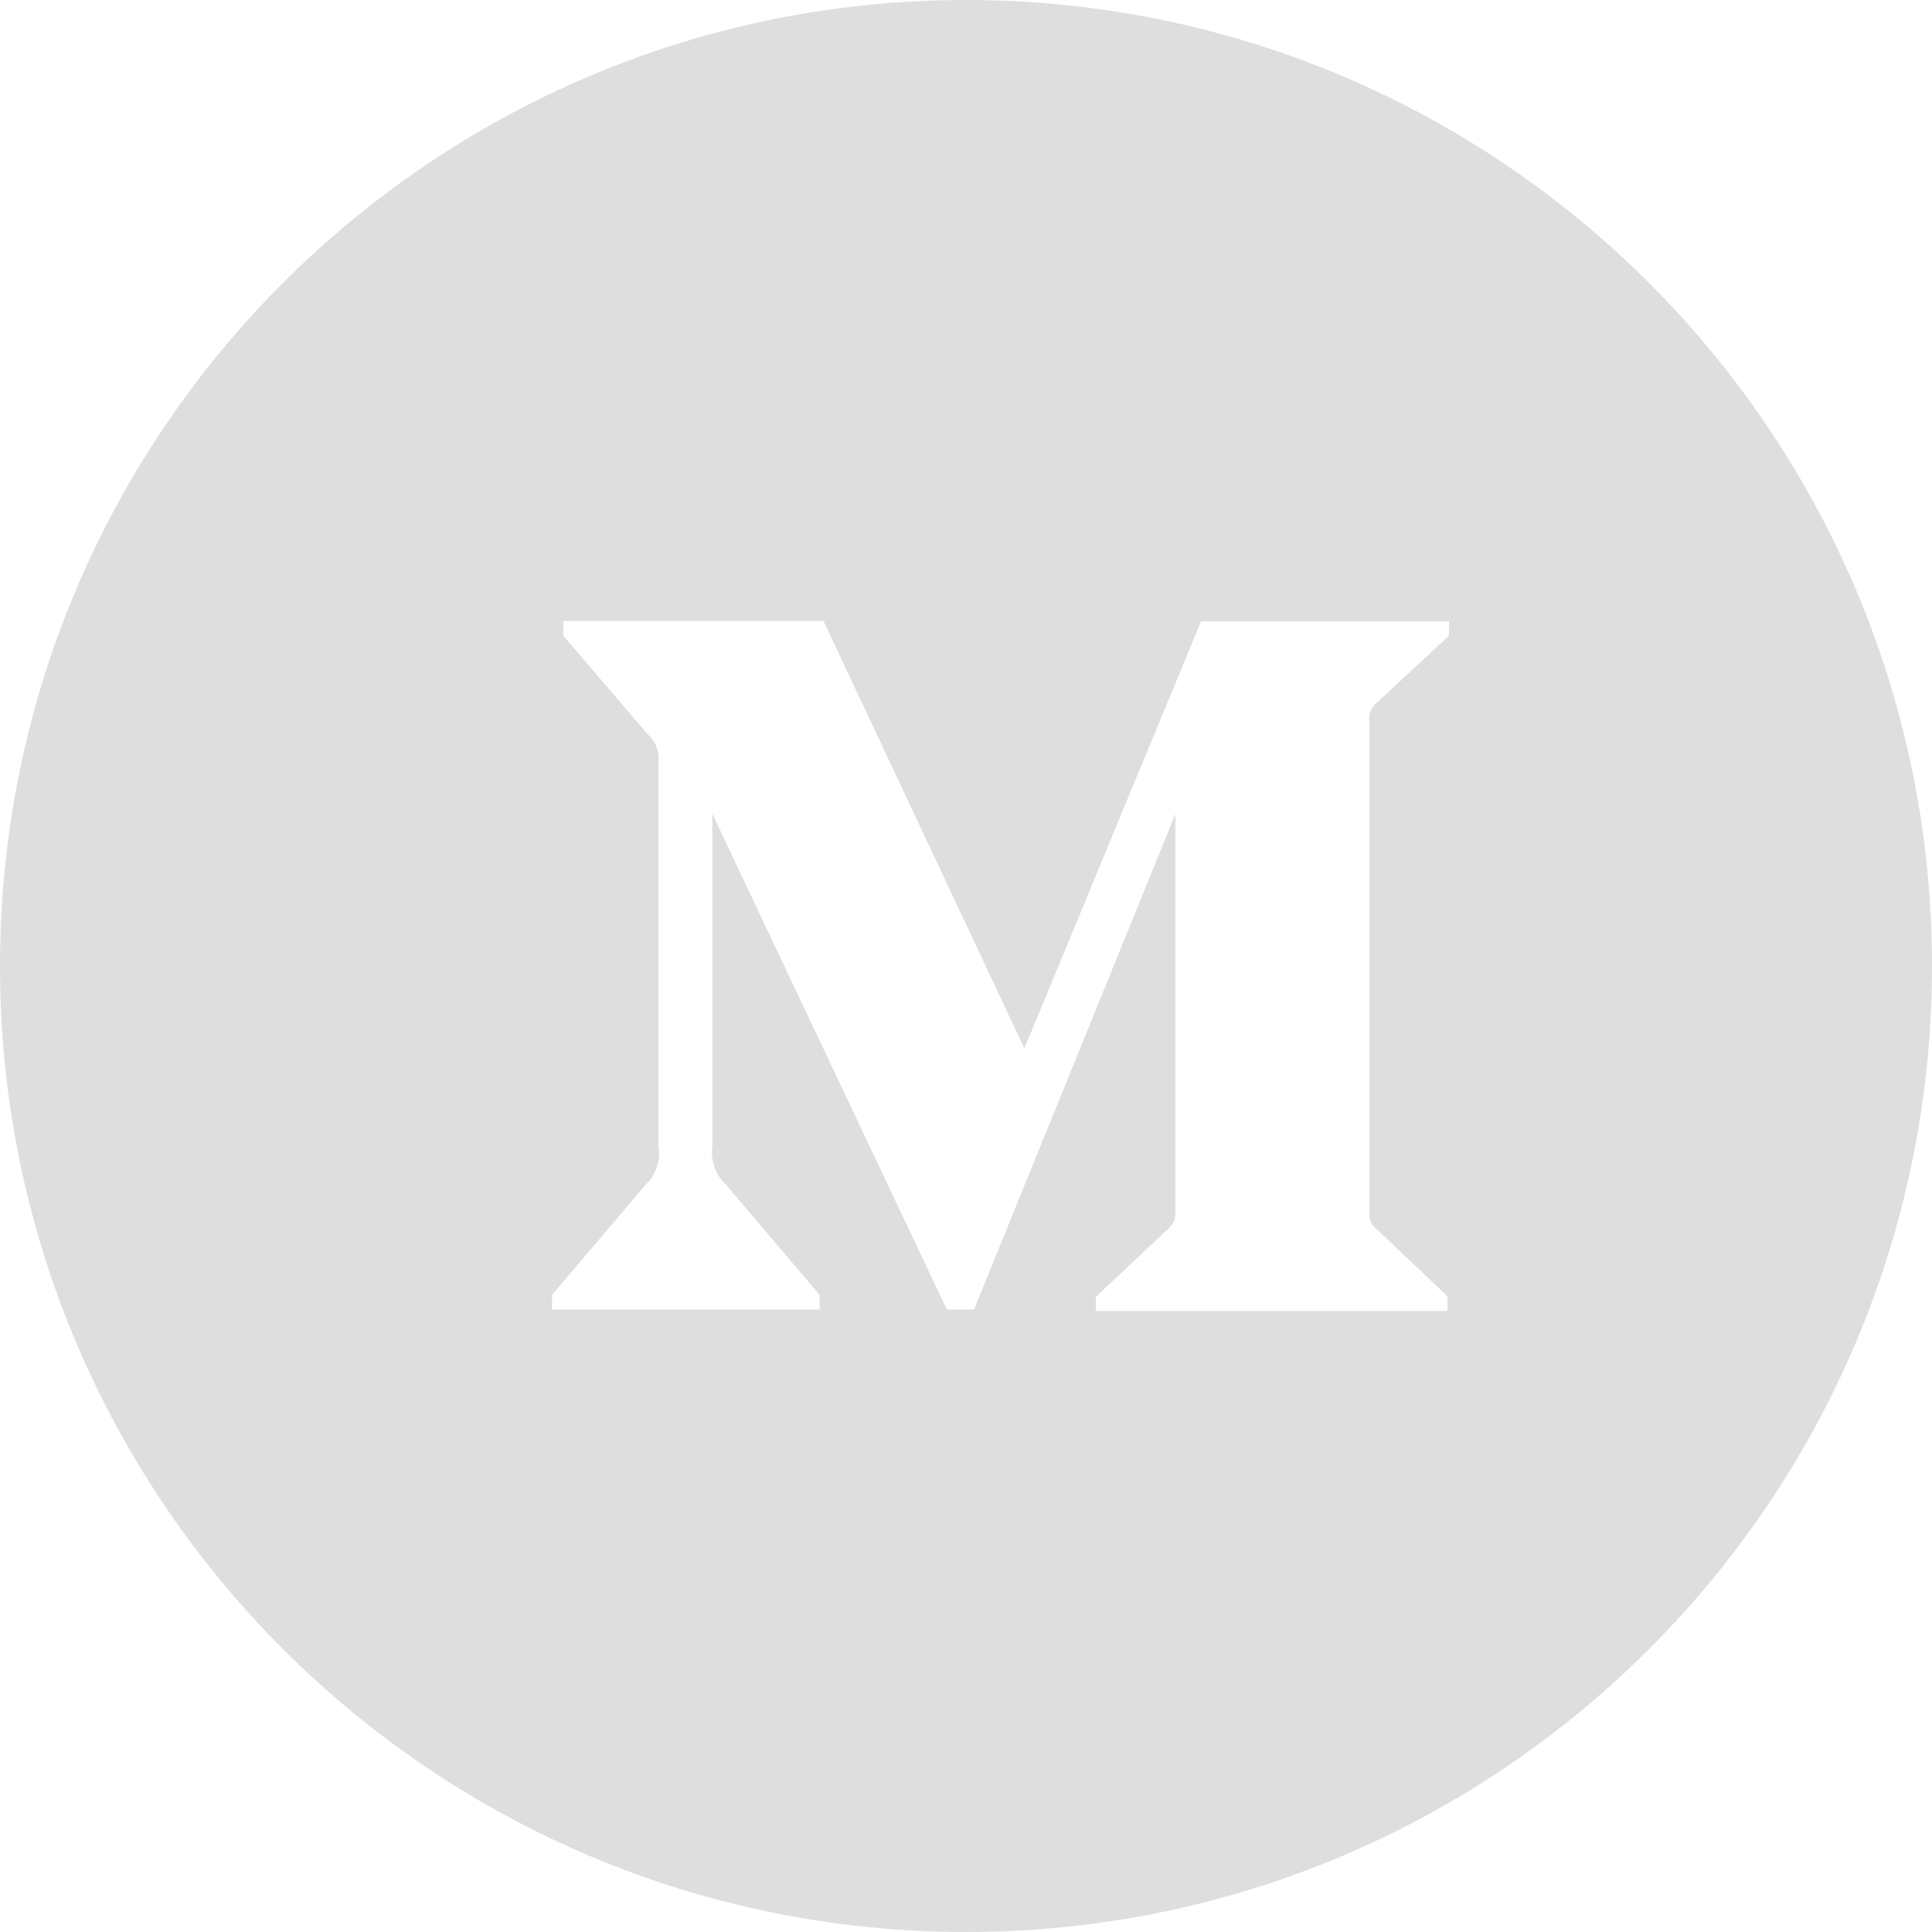 <?xml version="1.0" encoding="UTF-8"?>
<svg width="28px" height="28px" viewBox="0 0 28 28" version="1.1" xmlns="http://www.w3.org/2000/svg" xmlns:xlink="http://www.w3.org/1999/xlink">
    <title>bot_ic_4_hover@2x</title>
    <defs>
        <path d="M14,0 C21.732,0 28,6.268 28,14 C28,21.732 21.732,28 14,28 C6.268,28 0,21.732 0,14 C0,6.268 6.268,0 14,0 Z M11.935,9 L8.164,9 L8.164,9.213 L9.378,10.632 C9.499,10.737 9.559,10.888 9.542,11.043 L9.542,11.043 L9.542,16.61 C9.576,16.811 9.512,17.016 9.365,17.162 L9.365,17.162 L8,18.766 L8,18.979 L11.878,18.979 L11.878,18.766 L10.514,17.162 C10.367,17.016 10.293,16.811 10.324,16.61 L10.324,16.61 L10.324,11.796 L13.723,18.979 L14.116,18.979 L17.035,11.796 L17.035,17.527 C17.035,17.677 17.035,17.707 16.932,17.807 L16.932,17.807 L15.882,18.795 L15.882,19 L20.978,19 L20.978,18.787 L19.963,17.824 C19.873,17.761 19.83,17.652 19.847,17.543 L19.847,17.543 L19.847,10.457 C19.83,10.352 19.873,10.243 19.963,10.176 L19.963,10.176 L21,9.213 L21,9.004 L17.407,9.004 L14.846,15.195 L11.935,9 Z" id="path-1"></path>
    </defs>
    <g id="页面-1" stroke="none" stroke-width="1" fill="none" fill-rule="evenodd" opacity="0.8">
        <g id="$avav_Home" transform="translate(-779, -6296)">
            <g id="bot" transform="translate(0, 6009)">
                <g id="形状" transform="translate(779, 287)">
                    <mask id="mask-2" fill="white">
                        <use xlink:href="#path-1"></use>
                    </mask>
                    <use id="形状结合" fill="#D6D6D6" xlink:href="#path-1"></use>
                </g>
            </g>
        </g>
    </g>
</svg>